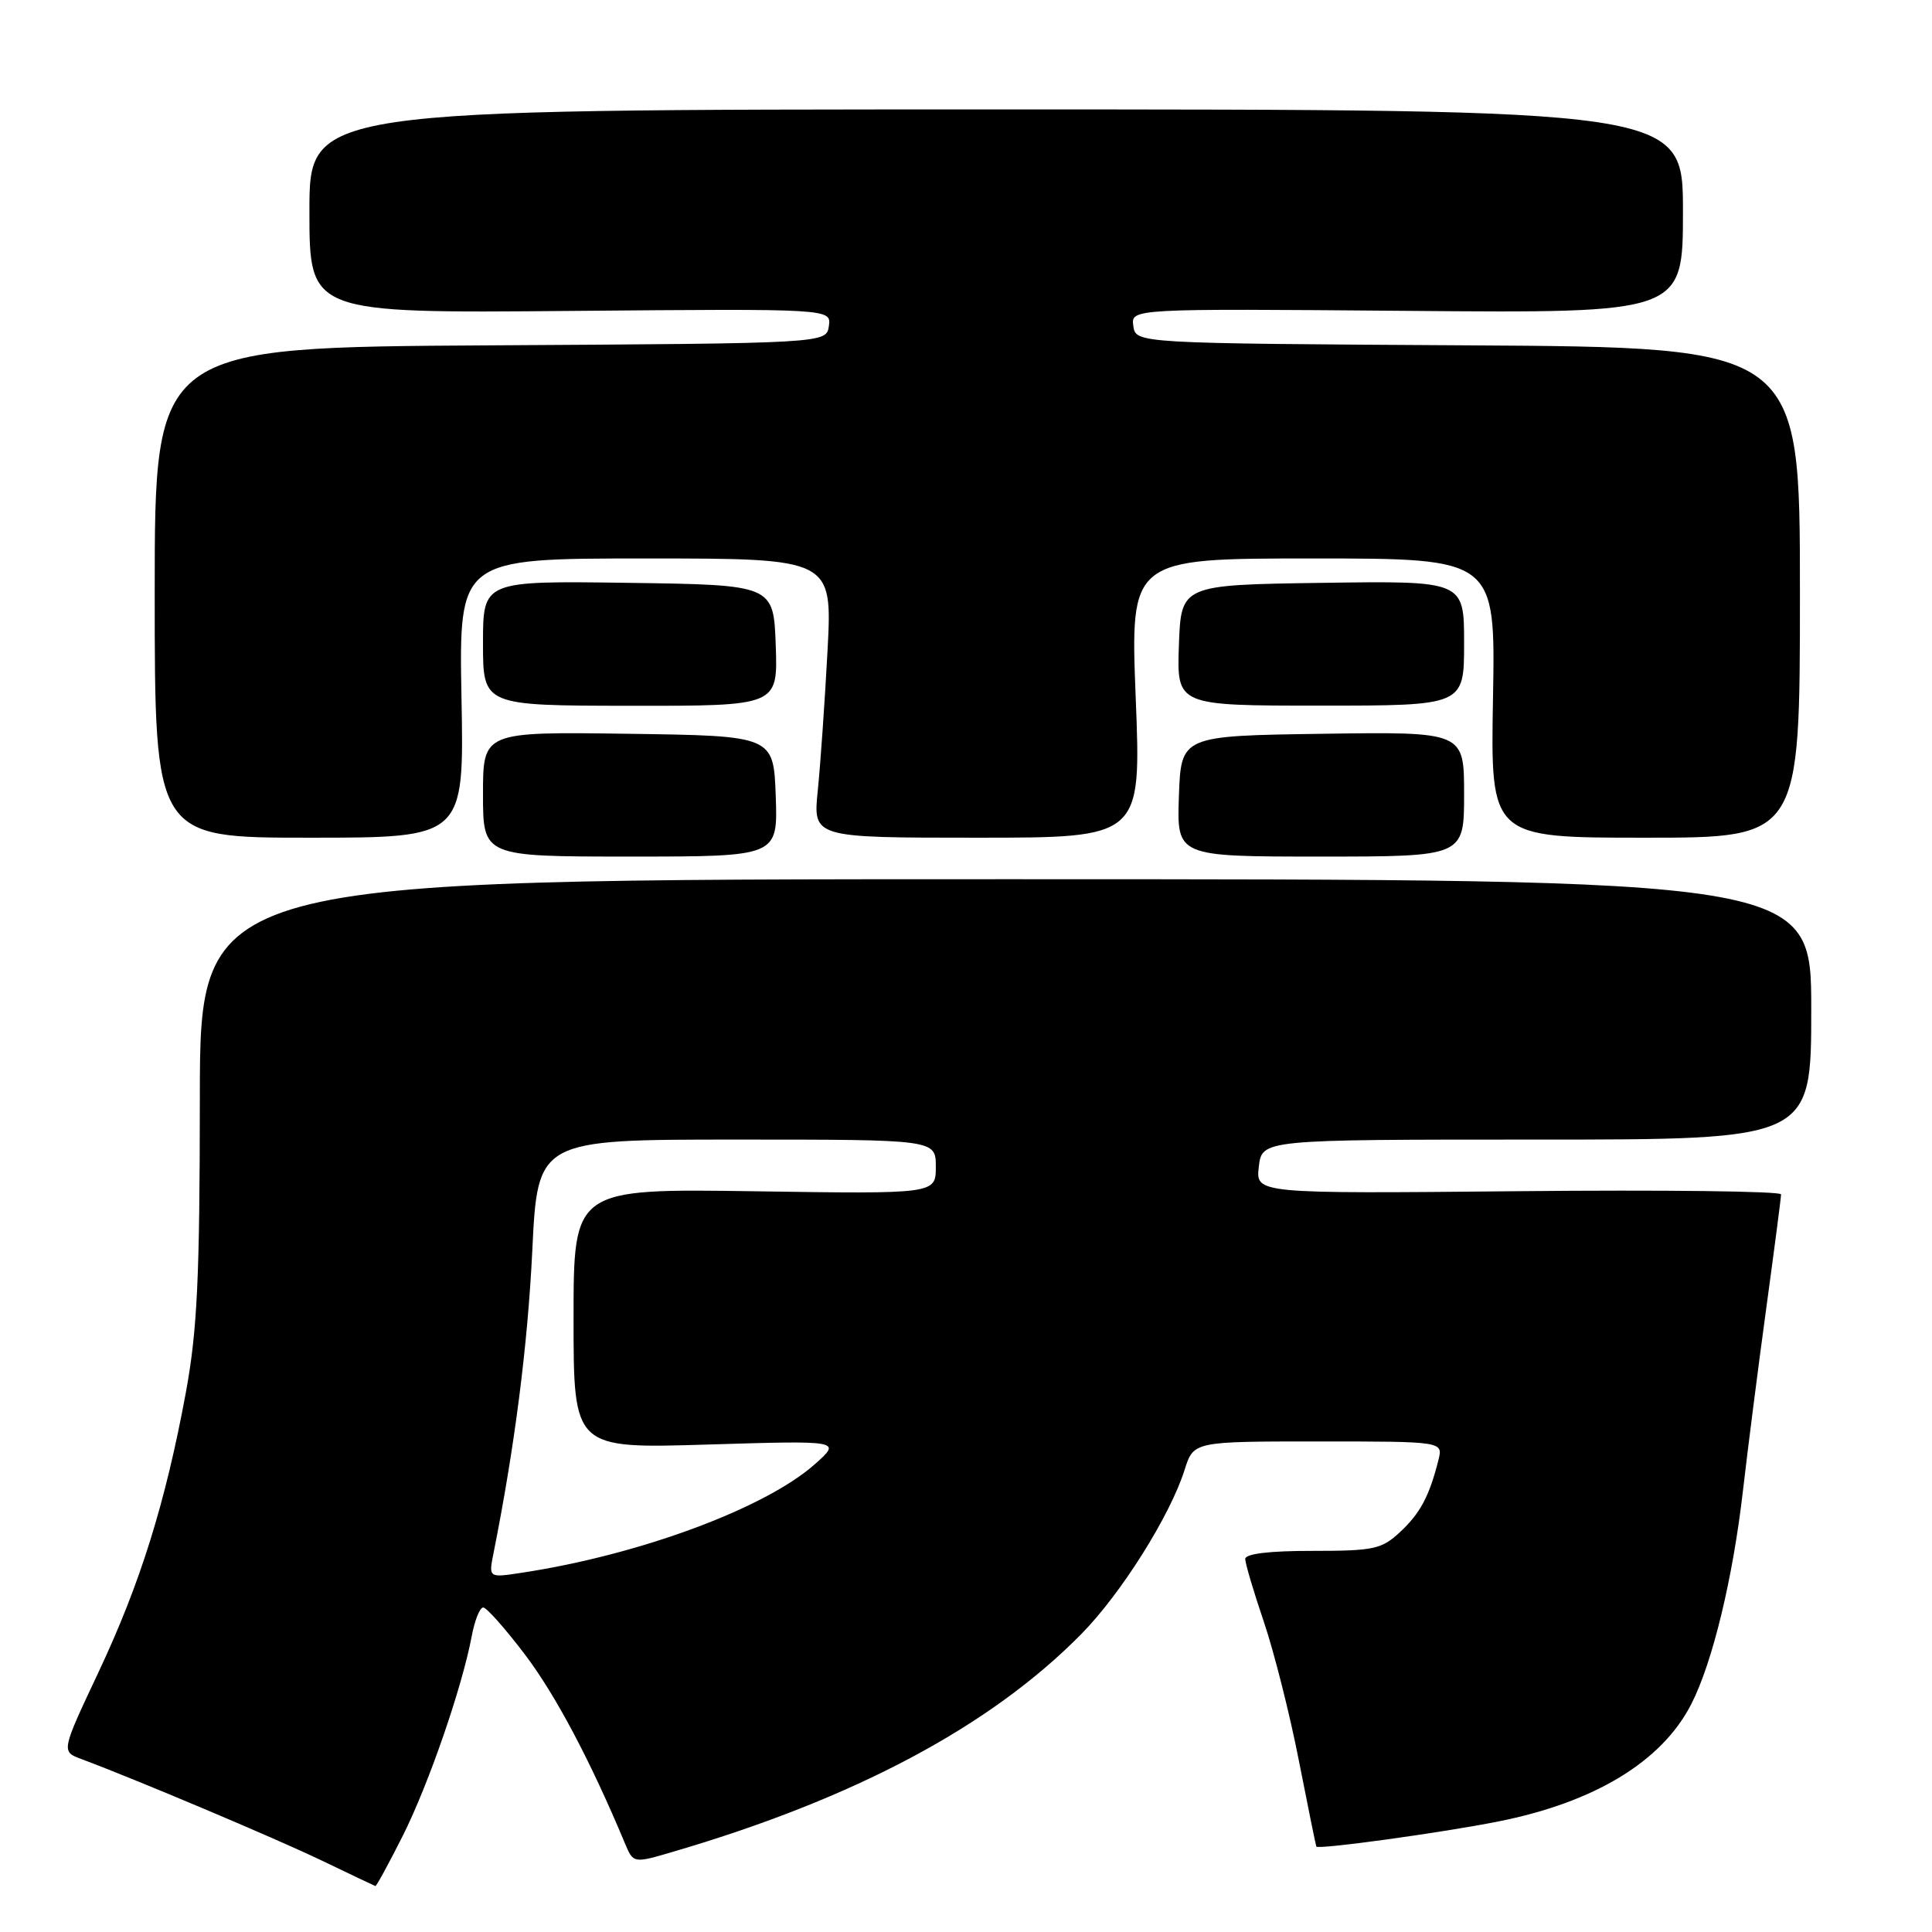 <?xml version="1.0" encoding="UTF-8" standalone="no"?>
<!DOCTYPE svg PUBLIC "-//W3C//DTD SVG 1.1//EN" "http://www.w3.org/Graphics/SVG/1.1/DTD/svg11.dtd" >
<svg xmlns="http://www.w3.org/2000/svg" xmlns:xlink="http://www.w3.org/1999/xlink" version="1.1" viewBox="0 0 256 256">
 <g >
 <path fill="currentColor"
d=" M 53.37 243.25 C 56.80 236.42 61.24 223.56 62.52 216.73 C 62.91 214.68 63.58 213.00 64.03 213.00 C 64.47 213.00 66.96 215.81 69.57 219.25 C 73.62 224.60 78.23 233.30 82.79 244.21 C 83.92 246.92 83.92 246.92 89.21 245.36 C 113.32 238.29 131.26 228.72 143.28 216.52 C 148.55 211.17 155.06 200.82 156.97 194.75 C 158.16 191.00 158.16 191.00 174.69 191.00 C 191.22 191.00 191.22 191.00 190.60 193.46 C 189.40 198.24 188.18 200.53 185.52 203.00 C 183.07 205.28 182.05 205.50 173.92 205.50 C 168.21 205.49 165.00 205.88 165.00 206.57 C 165.00 207.16 166.11 210.90 167.46 214.88 C 168.81 218.86 170.91 227.15 172.11 233.31 C 173.32 239.46 174.36 244.58 174.42 244.68 C 174.68 245.10 191.09 242.84 198.50 241.36 C 211.31 238.82 220.23 233.40 224.11 225.79 C 226.93 220.26 229.62 209.13 230.96 197.44 C 231.59 191.97 232.98 181.09 234.05 173.26 C 235.12 165.42 236.00 158.67 236.00 158.26 C 236.00 157.84 220.34 157.65 201.19 157.84 C 166.38 158.17 166.38 158.17 166.80 154.59 C 167.22 151.00 167.22 151.00 203.61 151.00 C 240.00 151.00 240.00 151.00 240.00 133.75 C 240.00 116.50 240.00 116.50 133.25 116.50 C 26.50 116.50 26.50 116.50 26.48 145.50 C 26.47 169.36 26.14 176.27 24.63 184.50 C 21.92 199.16 18.57 209.88 13.02 221.64 C 8.10 232.09 8.10 232.09 10.80 233.09 C 18.05 235.80 36.27 243.49 42.50 246.47 C 46.35 248.32 49.61 249.87 49.74 249.91 C 49.87 249.96 51.50 246.96 53.37 243.25 Z  M 102.79 105.50 C 102.50 97.50 102.50 97.50 83.25 97.23 C 64.00 96.96 64.00 96.96 64.00 105.23 C 64.00 113.50 64.00 113.50 83.54 113.50 C 103.07 113.50 103.07 113.50 102.79 105.50 Z  M 194.00 105.23 C 194.00 96.96 194.00 96.96 175.25 97.23 C 156.50 97.50 156.50 97.50 156.21 105.50 C 155.93 113.50 155.93 113.50 174.96 113.50 C 194.00 113.50 194.00 113.50 194.00 105.23 Z  M 61.15 92.50 C 60.81 74.00 60.81 74.00 85.56 74.00 C 110.30 74.00 110.30 74.00 109.65 86.25 C 109.29 92.99 108.71 101.31 108.36 104.75 C 107.72 111.00 107.72 111.00 129.47 111.00 C 151.22 111.00 151.22 111.00 150.49 92.50 C 149.76 74.00 149.76 74.00 173.96 74.00 C 198.16 74.00 198.16 74.00 197.83 92.50 C 197.50 111.00 197.50 111.00 218.00 111.00 C 238.50 111.00 238.50 111.00 238.50 78.51 C 238.50 46.02 238.50 46.02 194.50 45.76 C 150.50 45.50 150.50 45.50 150.17 43.19 C 149.85 40.89 149.85 40.89 186.42 41.19 C 223.00 41.50 223.00 41.50 223.00 28.00 C 223.00 14.50 223.00 14.50 132.00 14.50 C 41.00 14.50 41.00 14.50 41.00 28.00 C 41.00 41.50 41.00 41.50 75.58 41.20 C 110.15 40.90 110.15 40.90 109.83 43.20 C 109.50 45.50 109.50 45.50 65.00 45.76 C 20.50 46.02 20.50 46.02 20.50 78.51 C 20.50 111.00 20.50 111.00 41.00 111.00 C 61.50 111.00 61.50 111.00 61.15 92.50 Z  M 102.79 85.52 C 102.50 77.50 102.50 77.50 83.25 77.23 C 64.00 76.96 64.00 76.96 64.00 85.23 C 64.00 93.50 64.00 93.50 83.54 93.52 C 103.07 93.54 103.07 93.54 102.79 85.52 Z  M 194.00 85.23 C 194.00 76.96 194.00 76.96 175.25 77.23 C 156.50 77.50 156.50 77.50 156.21 85.50 C 155.93 93.50 155.93 93.50 174.96 93.50 C 194.00 93.50 194.00 93.50 194.00 85.23 Z  M 65.39 205.82 C 68.19 191.80 69.92 178.30 70.53 165.75 C 71.24 151.00 71.24 151.00 97.62 151.00 C 124.00 151.00 124.00 151.00 124.00 154.60 C 124.00 158.21 124.00 158.21 100.00 157.85 C 76.00 157.50 76.00 157.50 76.00 174.73 C 76.00 191.95 76.00 191.95 93.75 191.41 C 111.50 190.87 111.50 190.87 108.00 193.99 C 101.42 199.85 84.73 206.04 69.12 208.40 C 64.74 209.07 64.74 209.07 65.39 205.82 Z "/>
</g>
</svg>